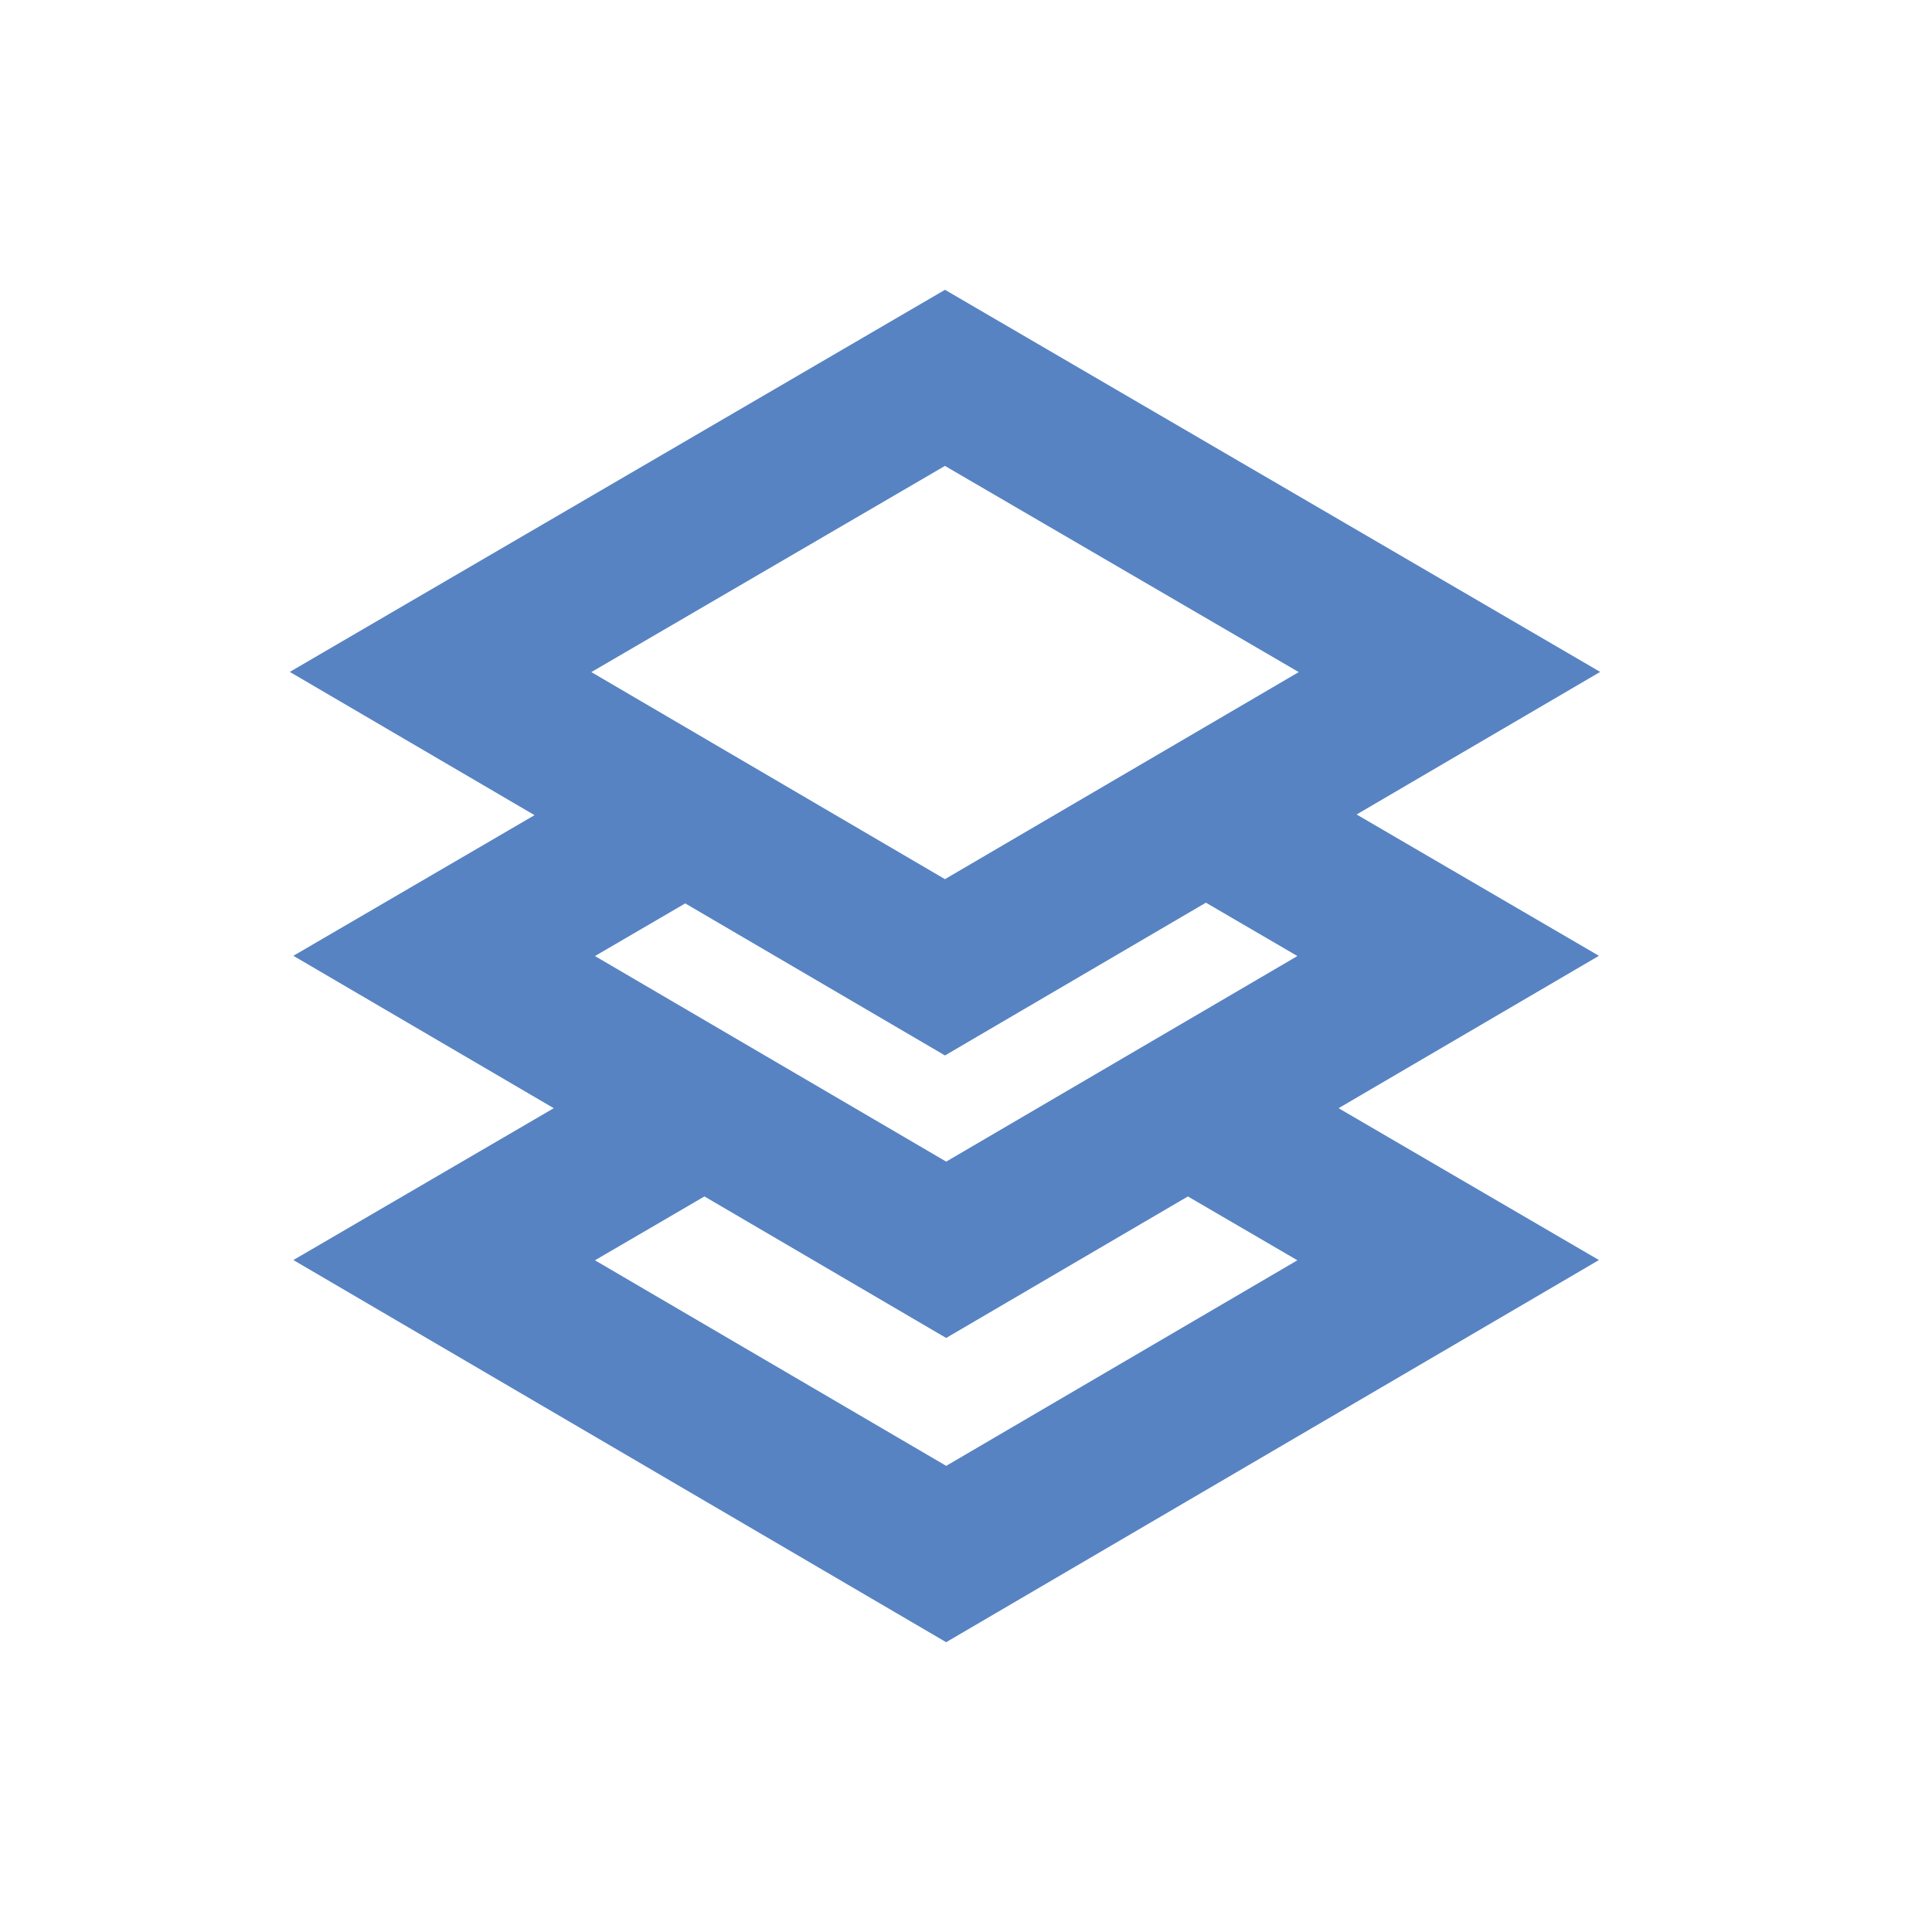 <svg width="40" height="40" viewBox="0 0 40 40" fill="none" xmlns="http://www.w3.org/2000/svg">
<path fill-rule="evenodd" clip-rule="evenodd" d="M33.13 13.911L19.565 6L6 13.911L11.067 16.877L6.074 19.789L11.465 22.944L6.074 26.088L19.589 34L33.104 26.088L27.714 22.944L33.104 19.789L28.087 16.863L33.13 13.911ZM24.594 24.771L19.589 27.701L14.585 24.771L12.318 26.093L19.59 30.349L26.861 26.093L24.594 24.771ZM12.318 19.794L14.187 18.704L19.565 21.852L24.967 18.689L26.861 19.794L19.59 24.05L12.318 19.794ZM12.243 13.915L19.564 9.646L26.889 13.915L19.564 18.202L12.243 13.915Z" fill="#5783C3"/>
</svg>
